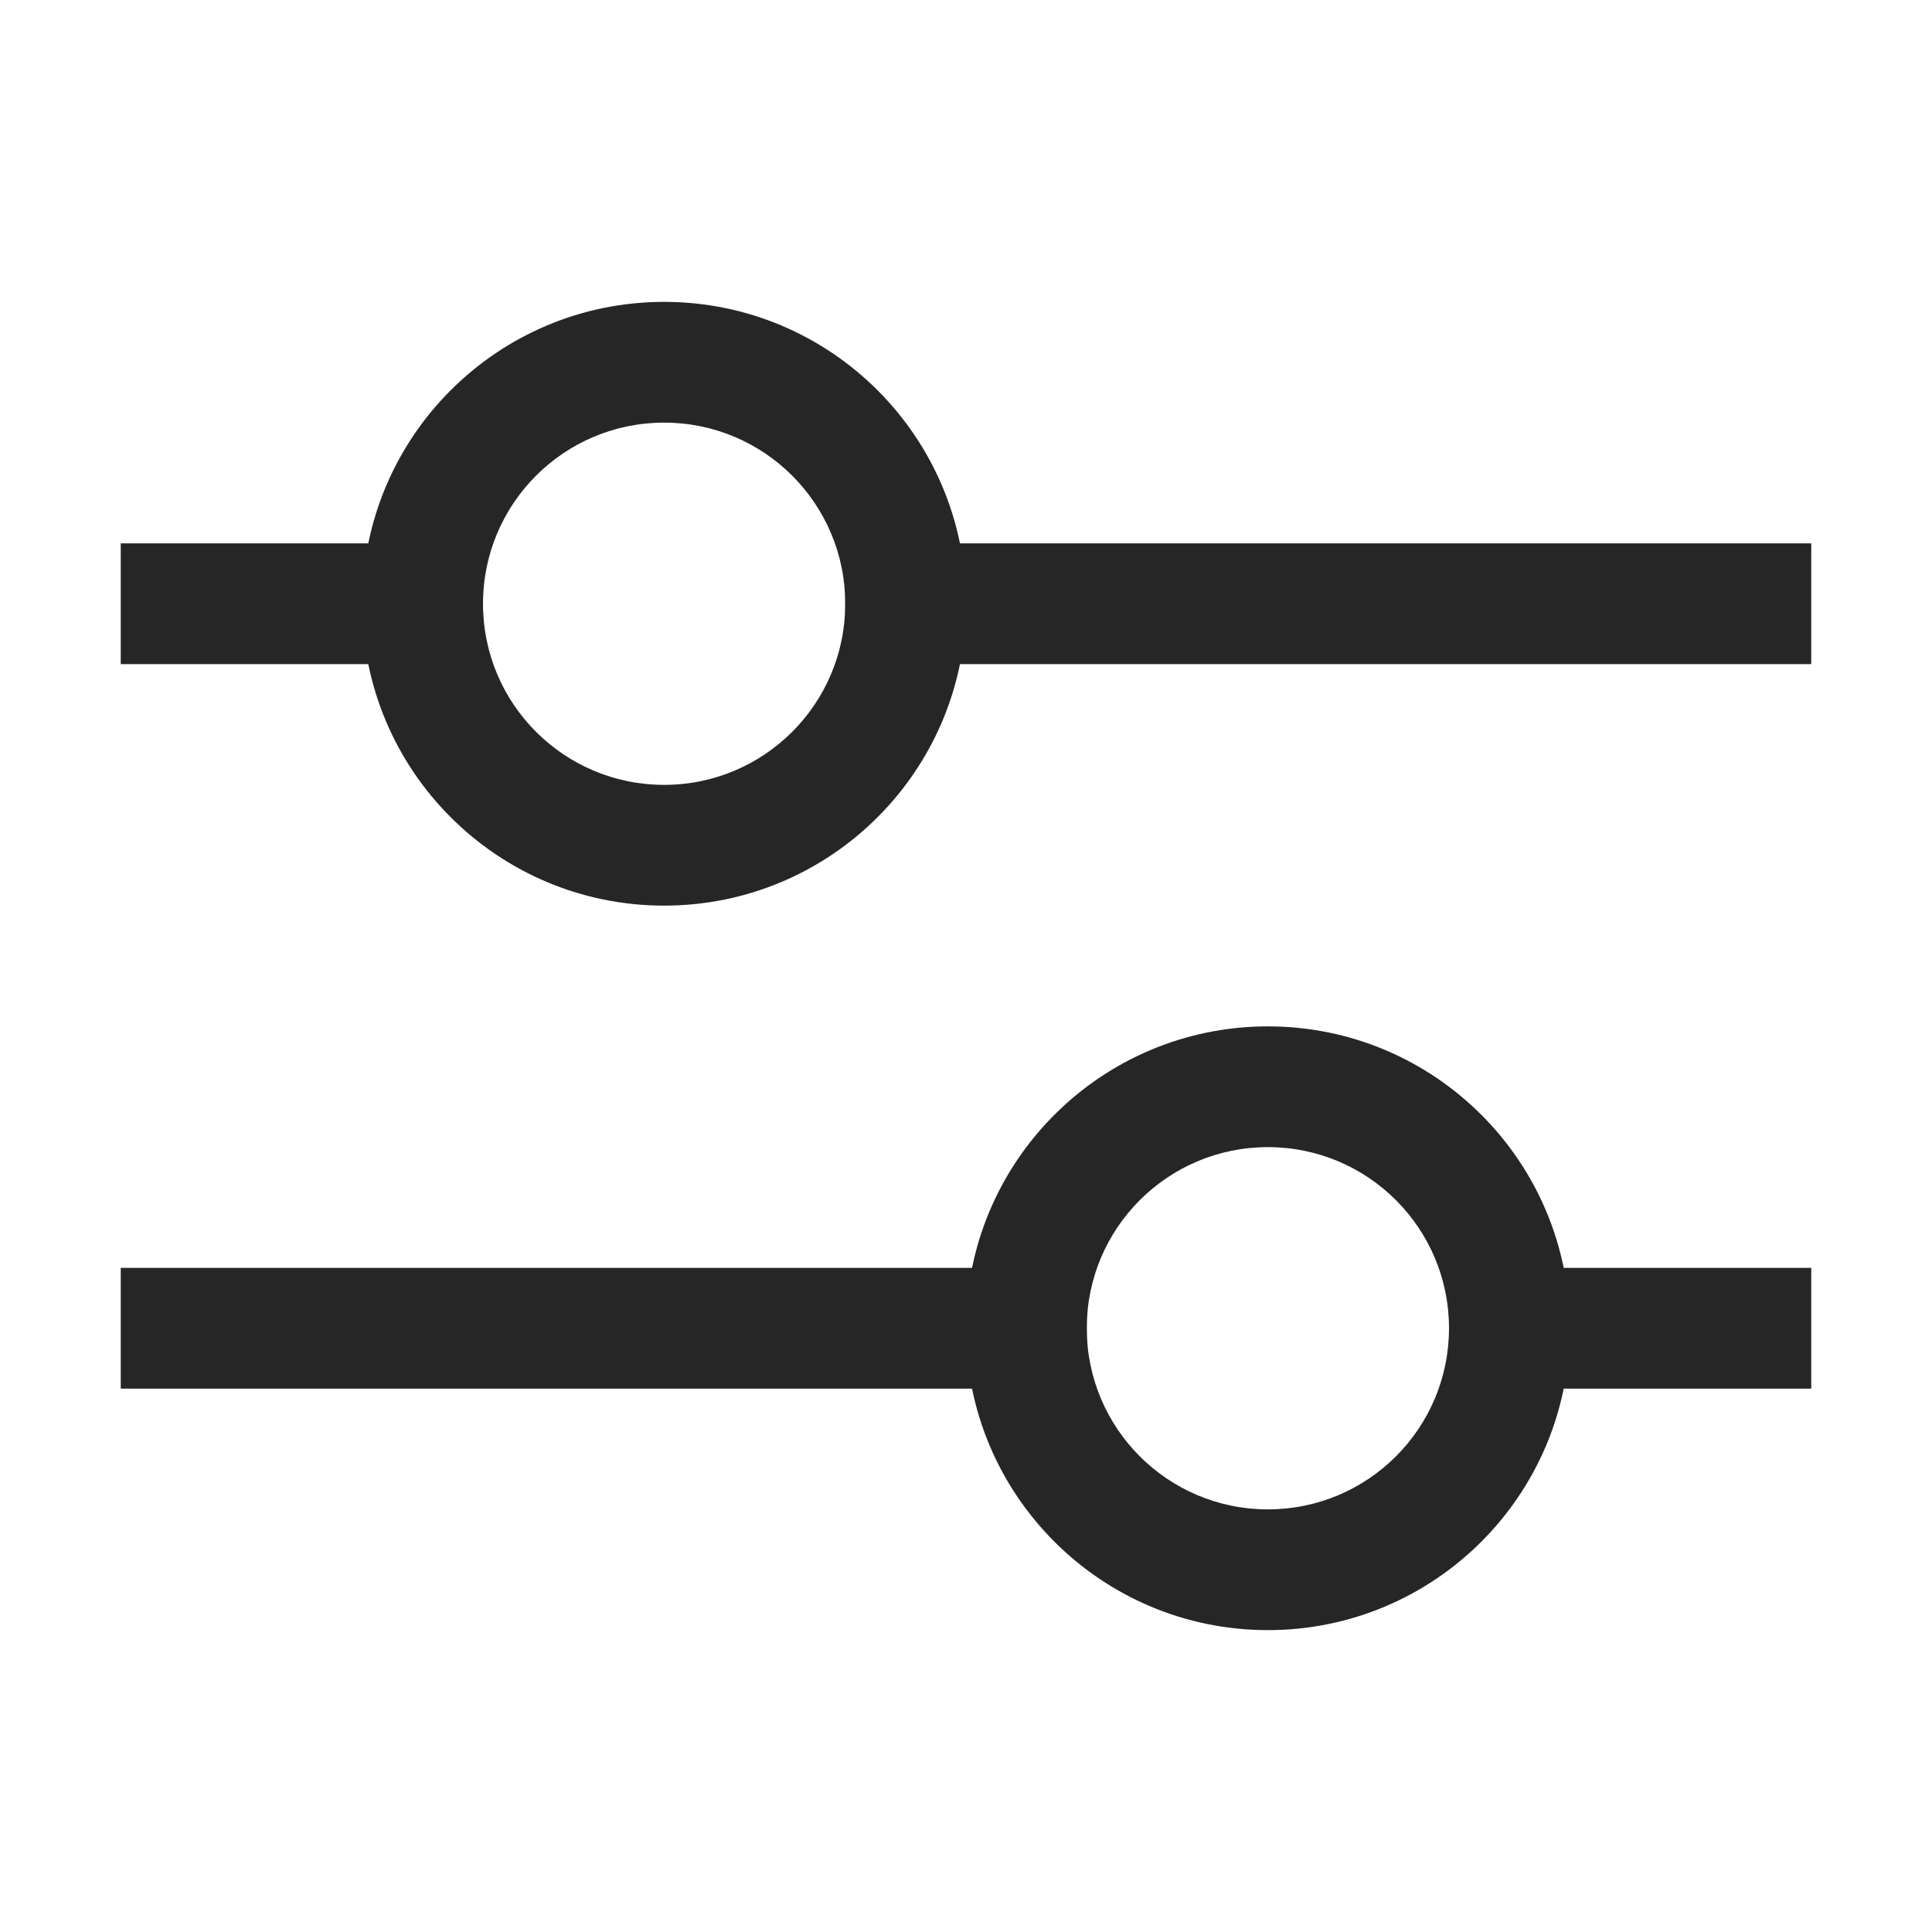 <svg width="24" height="24" viewBox="0 0 24 24" fill="none" xmlns="http://www.w3.org/2000/svg">
<path d="M13.5 15.75V17.25H1.5V15.75H13.5Z" fill="#262626"/>
<path d="M22.5 6.75V8.25H10.5V6.75H22.5Z" fill="#262626"/>
<path d="M5.25 6.75V8.25H1.5V6.75H5.25Z" fill="#262626"/>
<path d="M22.5 15.75V17.25H18.75V15.75H22.5Z" fill="#262626"/>
<path fill-rule="evenodd" clip-rule="evenodd" d="M8.25 9.75C9.493 9.75 10.5 8.743 10.5 7.5C10.5 6.257 9.493 5.25 8.25 5.25C7.007 5.25 6 6.257 6 7.5C6 8.743 7.007 9.75 8.25 9.75ZM8.25 11.25C10.321 11.25 12 9.571 12 7.5C12 5.429 10.321 3.75 8.25 3.75C6.179 3.75 4.5 5.429 4.5 7.5C4.5 9.571 6.179 11.25 8.25 11.25Z" fill="#262626"/>
<path fill-rule="evenodd" clip-rule="evenodd" d="M15.75 18.75C16.993 18.75 18 17.743 18 16.5C18 15.257 16.993 14.25 15.75 14.25C14.507 14.25 13.5 15.257 13.5 16.5C13.5 17.743 14.507 18.75 15.75 18.75ZM15.75 20.25C17.821 20.25 19.5 18.571 19.5 16.5C19.5 14.429 17.821 12.75 15.75 12.75C13.679 12.75 12 14.429 12 16.5C12 18.571 13.679 20.25 15.75 20.25Z" fill="#262626"/>
</svg>
